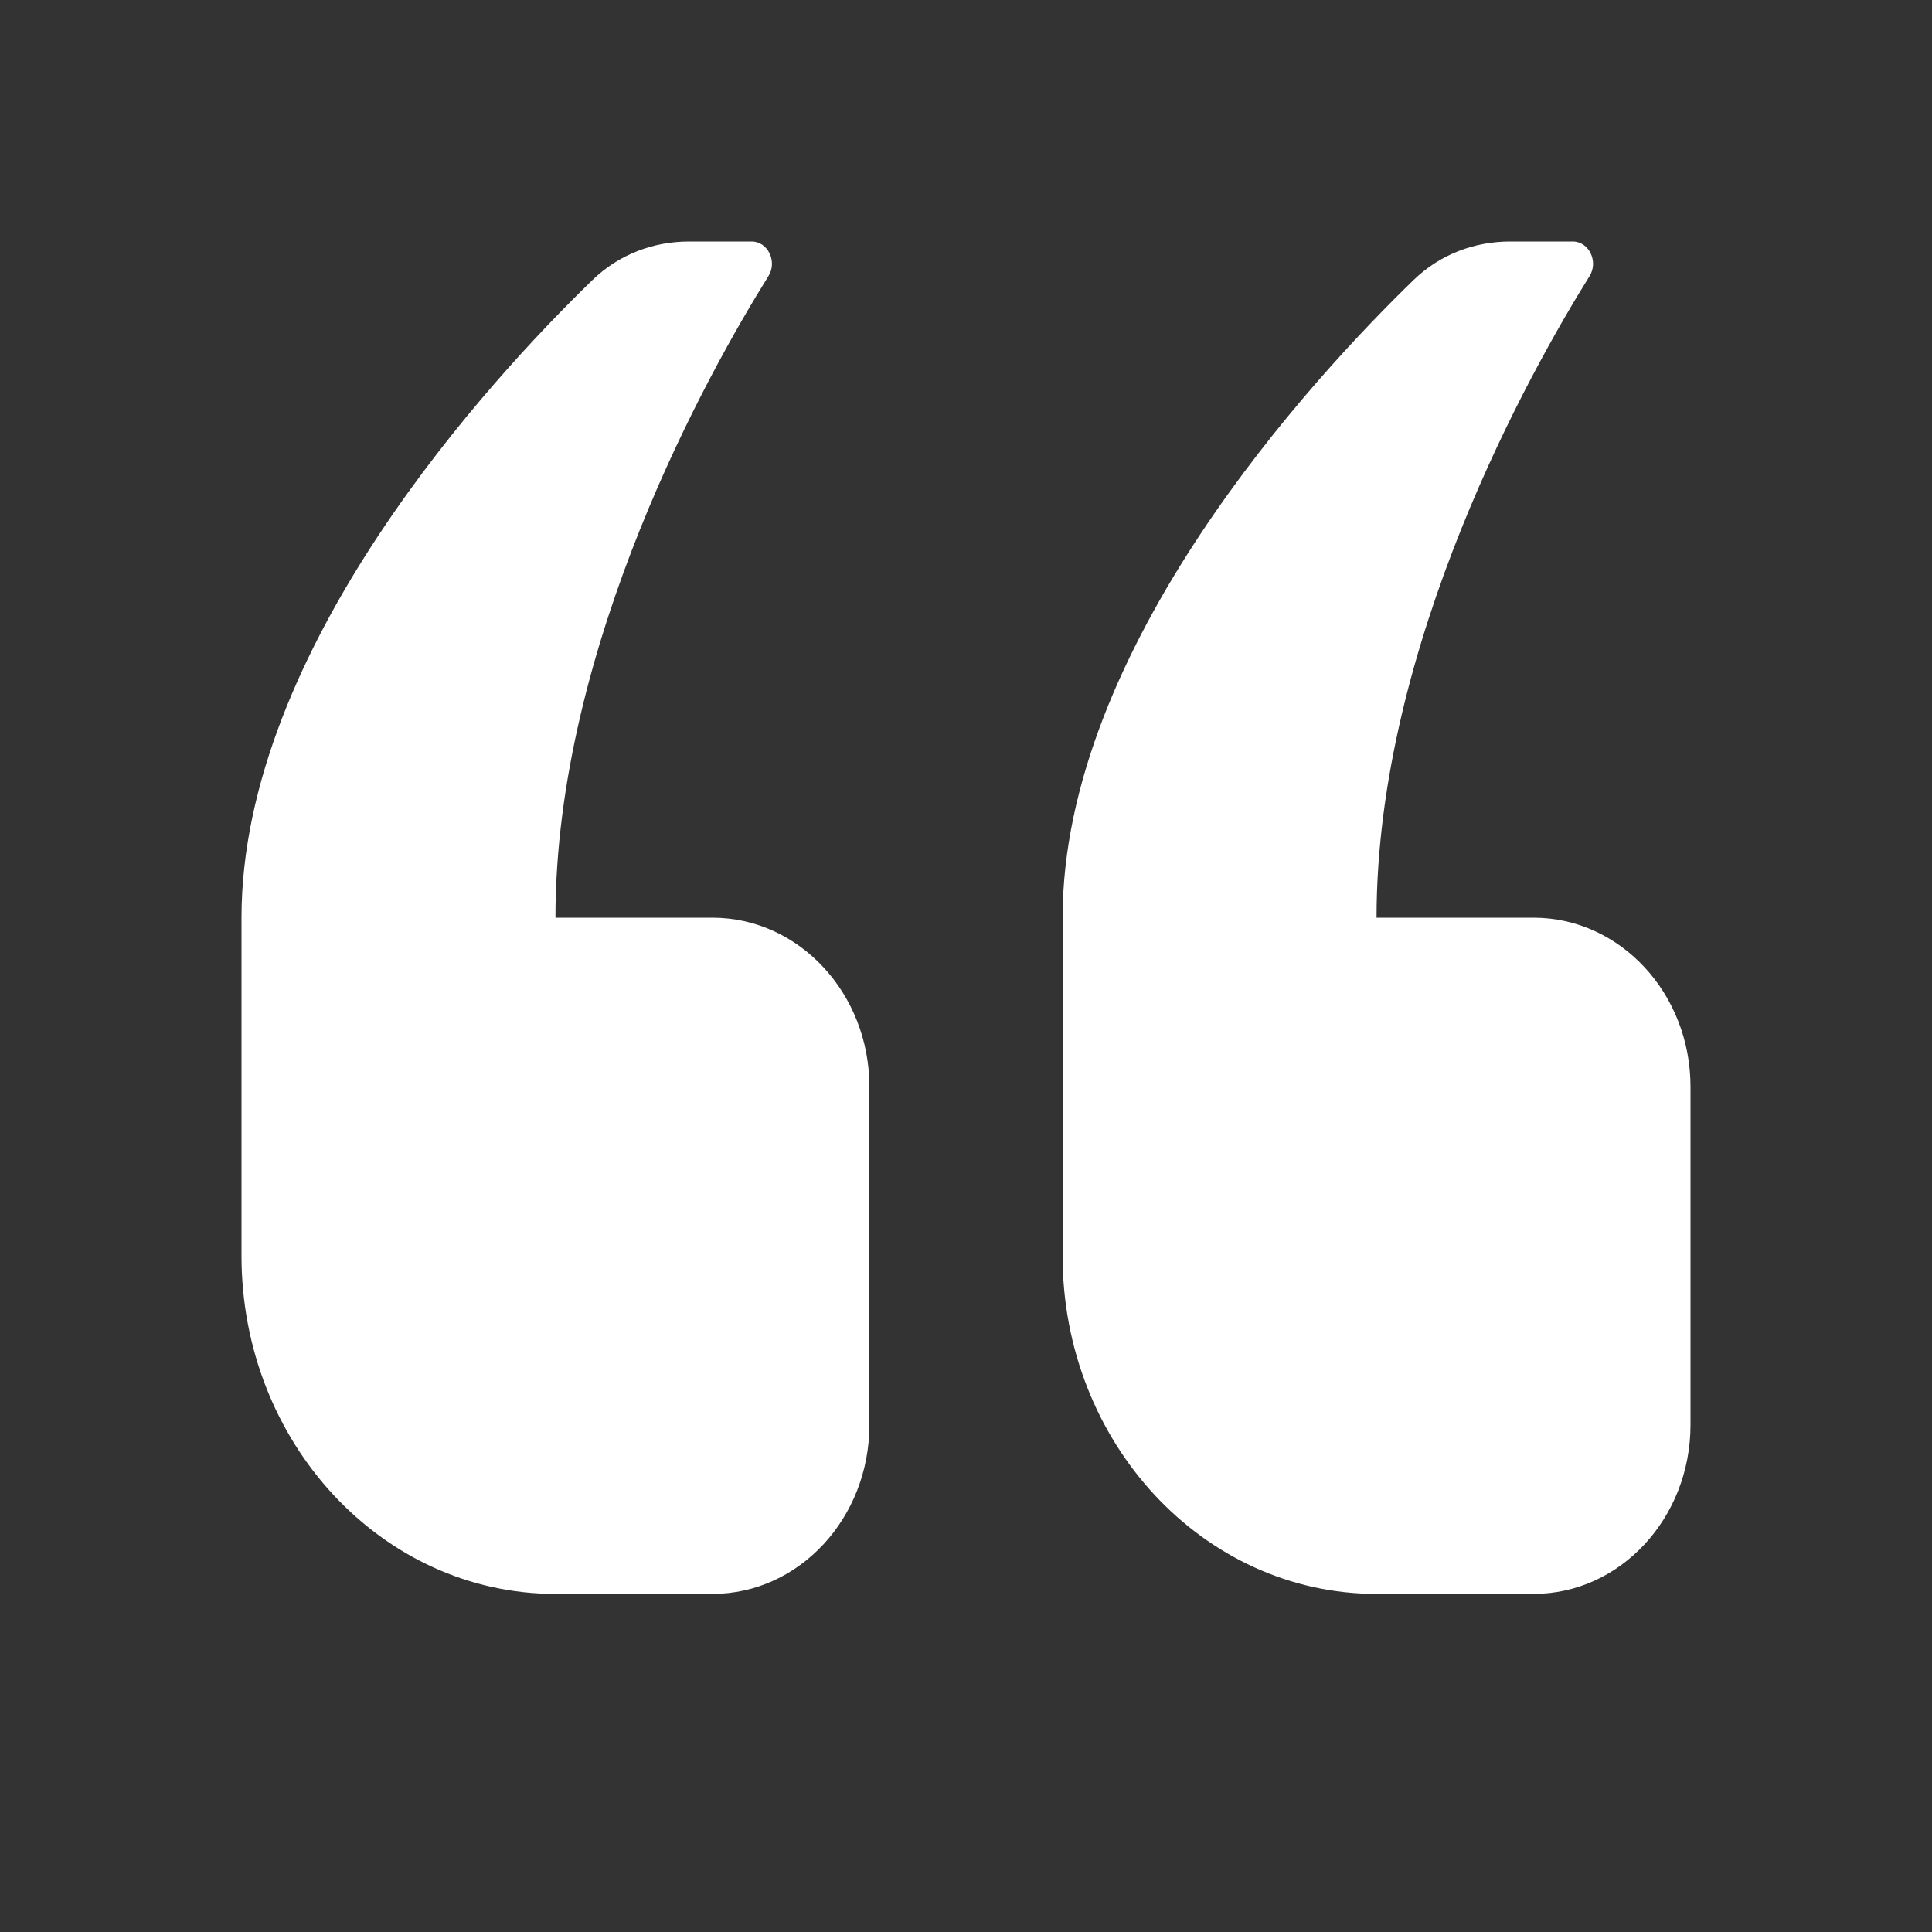 <svg width="20" height="20" viewBox="0 0 20 20" fill="none" xmlns="http://www.w3.org/2000/svg">
<rect x="0" y="0" width="20" height="20" fill="#333333" stroke="none"/>
<g id="Frame 419">
<g id="Union">
<path d="M6.133 2.899C6.407 2.633 6.764 2.5 7.133 2.5H7.782C7.949 2.5 8.049 2.708 7.955 2.858C7.346 3.835 5.75 6.668 5.75 9.5H7.375C8.272 9.5 9 10.284 9 11.25V14.75C9 15.716 8.272 16.5 7.375 16.5H5.75C3.955 16.5 2.5 14.933 2.5 13L2.5 9.5C2.5 6.706 5.088 3.913 6.133 2.899Z" fill="white"/>
<path d="M14.633 2.899C14.907 2.633 15.264 2.5 15.633 2.5H16.282C16.449 2.5 16.549 2.708 16.455 2.858C15.846 3.835 14.25 6.668 14.25 9.5H15.875C16.772 9.5 17.5 10.284 17.5 11.25V14.75C17.5 15.716 16.772 16.5 15.875 16.5H14.25C12.455 16.5 11 14.933 11 13L11 9.5C11 6.706 13.588 3.913 14.633 2.899Z" fill="white"/>
</g>
</g>
</svg>
